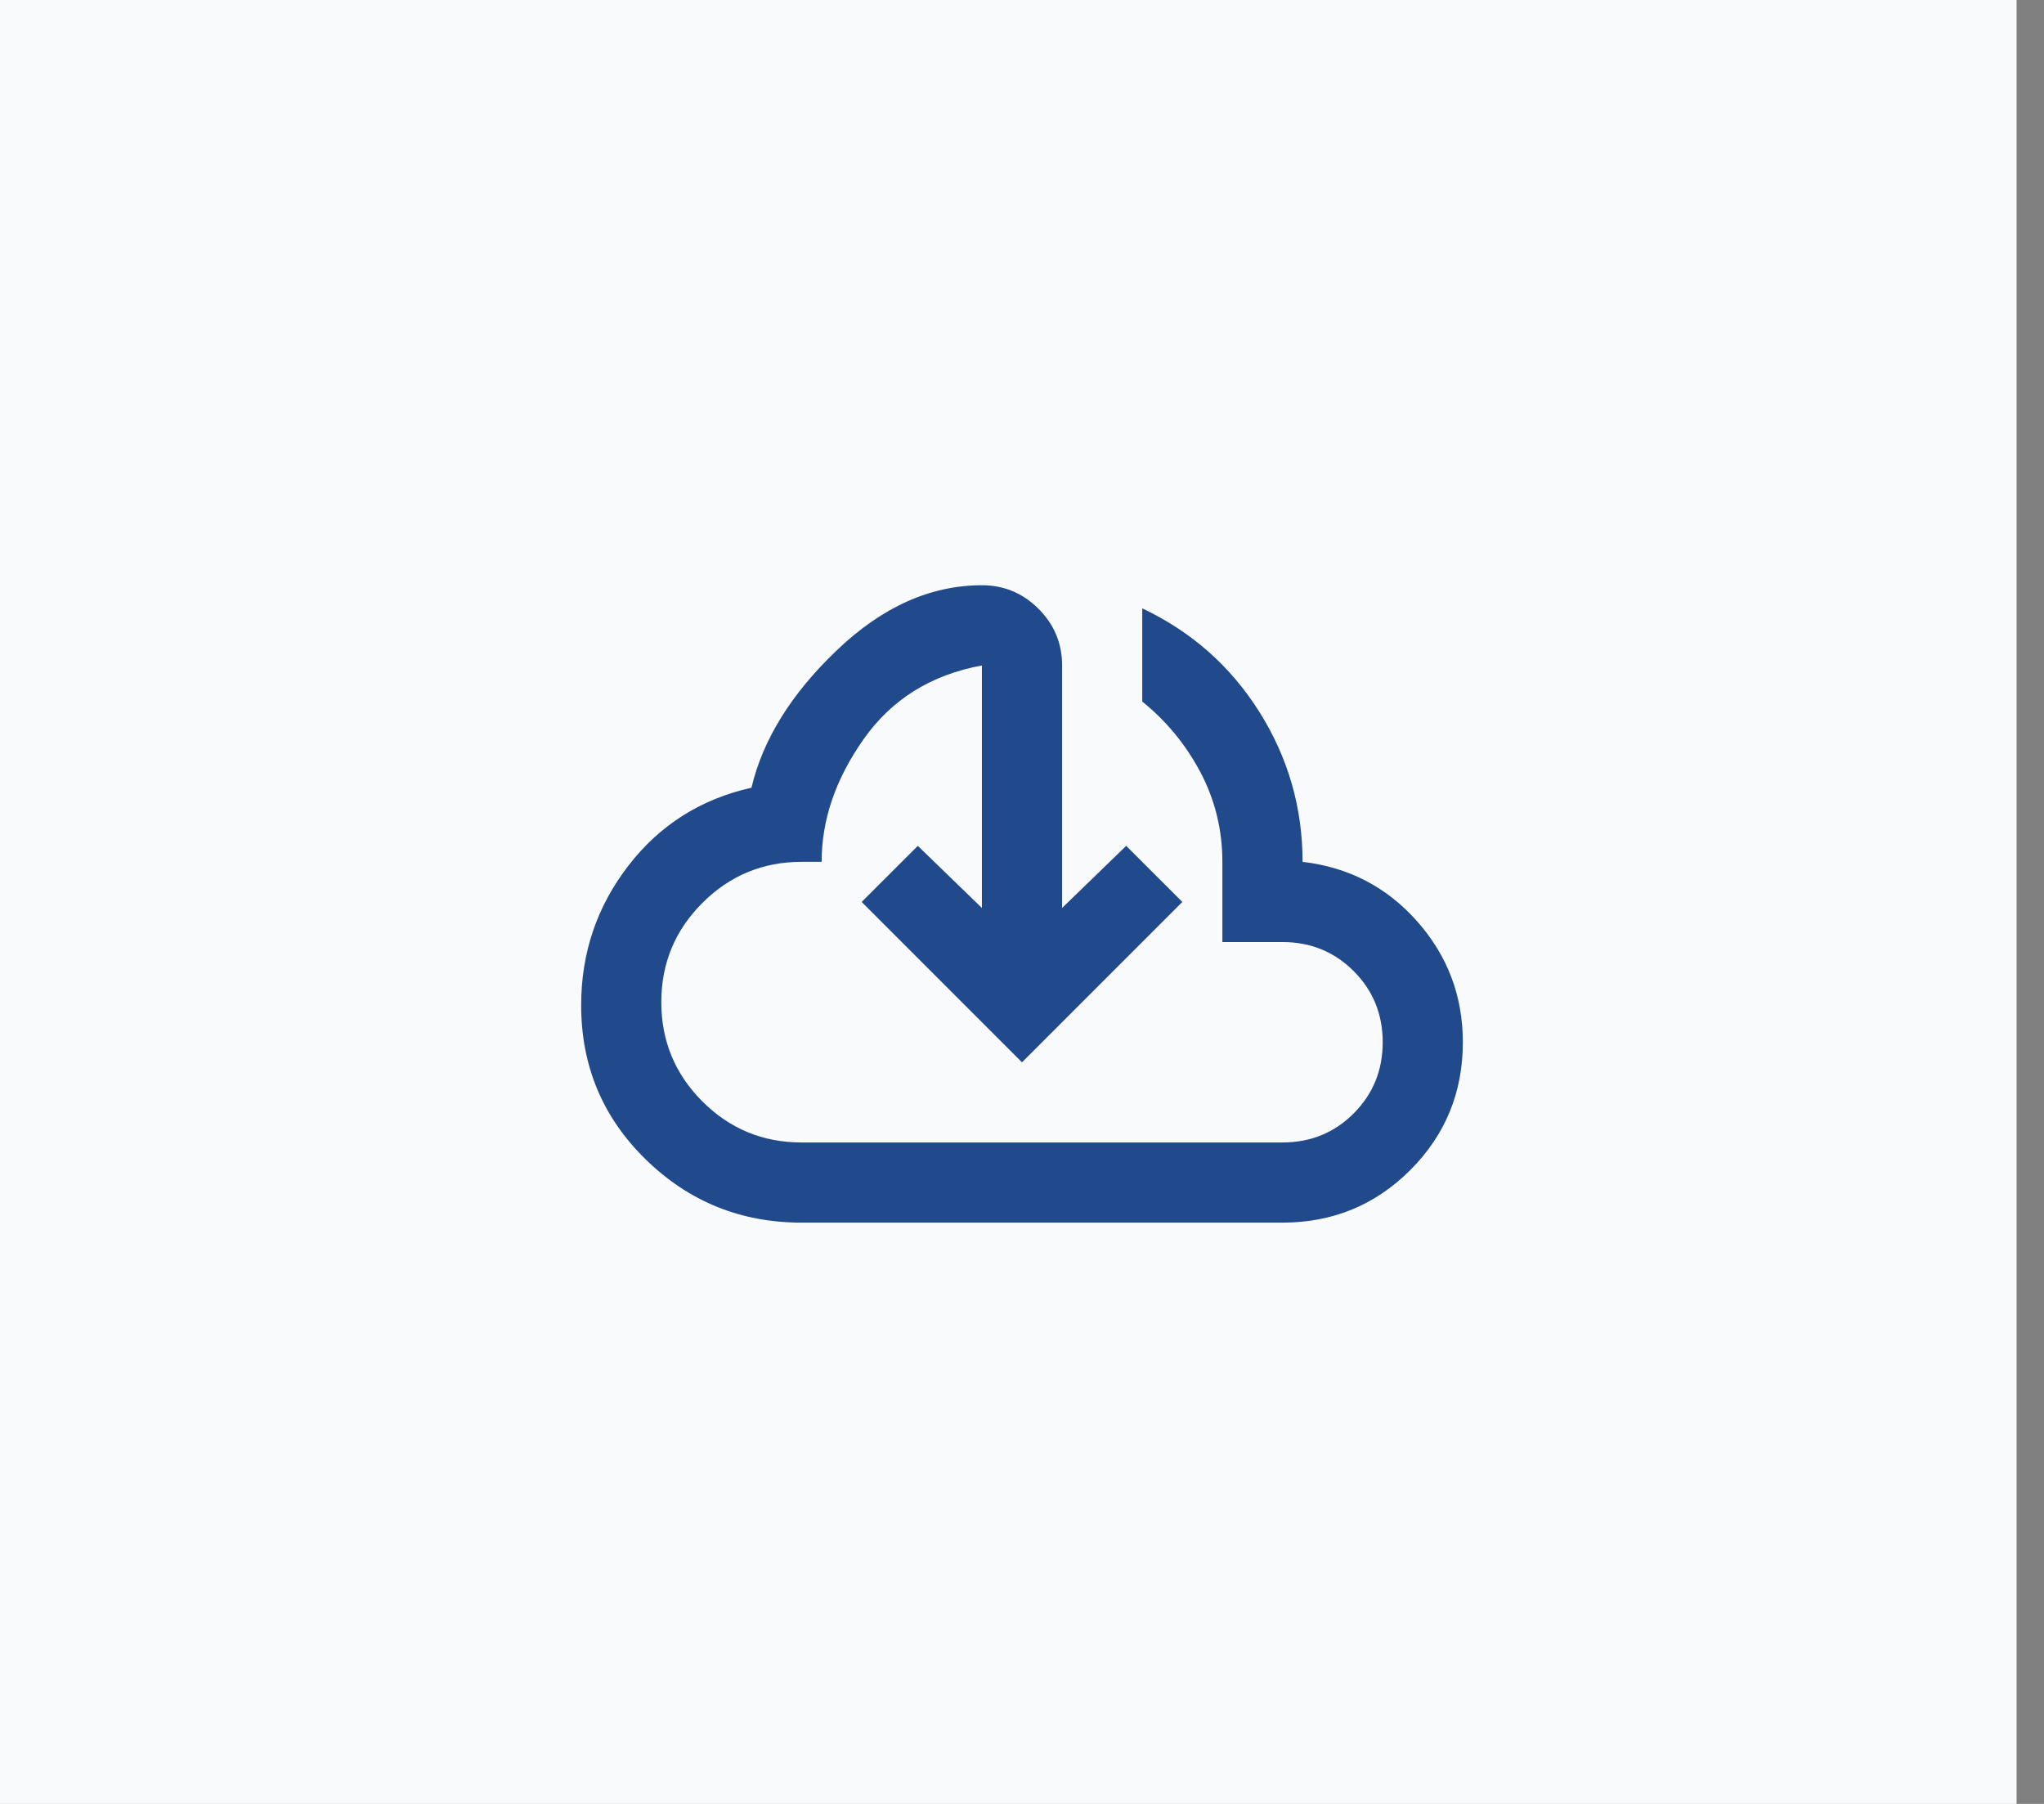 <svg width="34" height="30" viewBox="0 0 34 30" fill="none" xmlns="http://www.w3.org/2000/svg">
<rect x="0" y="0" width="34" height="30" fill="#808080" stroke="none"/>
<rect width="33.544" height="30" fill="#F9FAFB"/>
<path d="M13.333 20.333C12.322 20.333 11.459 19.983 10.742 19.283C10.025 18.583 9.667 17.728 9.667 16.717C9.667 15.85 9.928 15.078 10.45 14.4C10.972 13.722 11.656 13.289 12.5 13.1C12.689 12.3 13.161 11.539 13.917 10.817C14.672 10.094 15.478 9.733 16.333 9.733C16.7 9.733 17.014 9.864 17.275 10.125C17.536 10.386 17.667 10.7 17.667 11.067V15.1L18.733 14.067L19.667 15L17 17.667L14.333 15L15.267 14.067L16.333 15.1V11.067C15.489 11.222 14.833 11.63 14.367 12.291C13.9 12.953 13.667 13.633 13.667 14.333H13.333C12.689 14.333 12.139 14.561 11.683 15.017C11.228 15.472 11 16.022 11 16.667C11 17.311 11.228 17.861 11.683 18.317C12.139 18.772 12.689 19 13.333 19H21.333C21.8 19 22.195 18.839 22.517 18.517C22.839 18.194 23 17.8 23 17.333C23 16.867 22.839 16.472 22.517 16.15C22.195 15.828 21.8 15.667 21.333 15.667H20.333V14.333C20.333 13.8 20.211 13.303 19.967 12.841C19.722 12.38 19.4 11.989 19 11.667V10.117C19.822 10.506 20.472 11.081 20.95 11.842C21.428 12.603 21.667 13.433 21.667 14.333C22.433 14.422 23.07 14.753 23.575 15.325C24.081 15.897 24.333 16.567 24.333 17.333C24.333 18.167 24.042 18.875 23.459 19.459C22.875 20.042 22.167 20.333 21.333 20.333H13.333Z" fill="#204A8C"/>
</svg>
